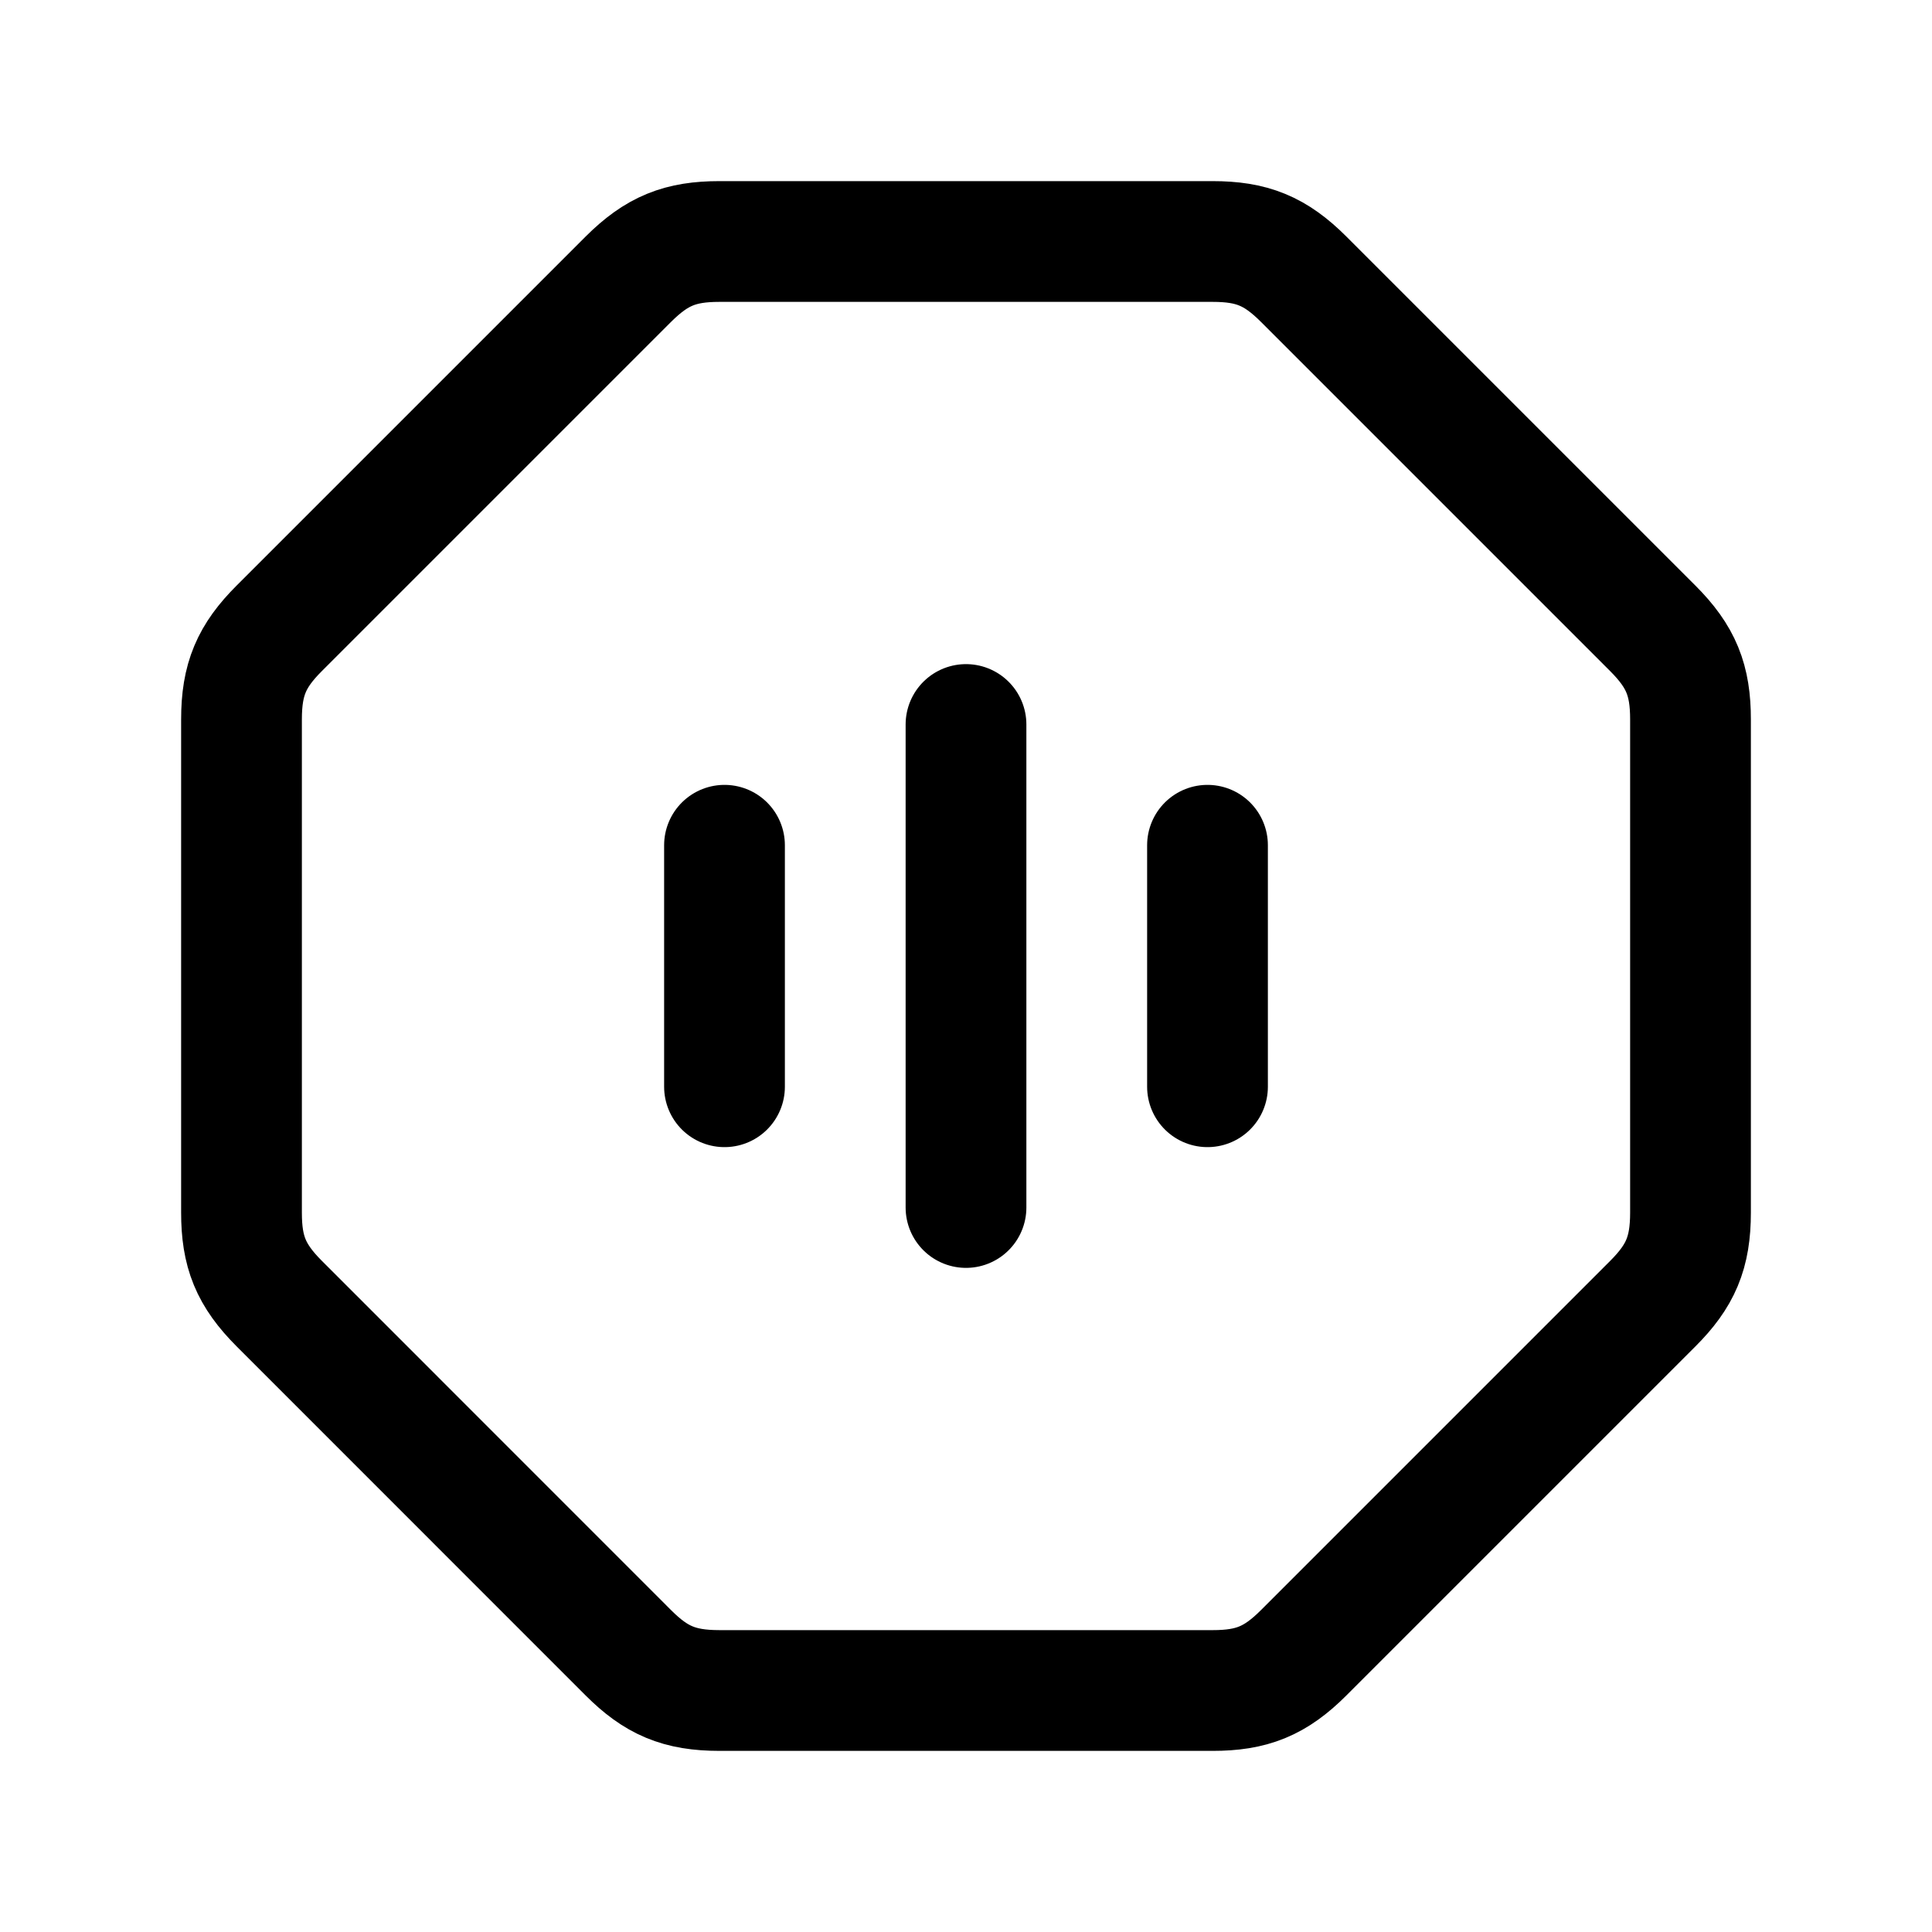 <svg xmlns="http://www.w3.org/2000/svg" width="1em" height="1em" viewBox="0 0 24 24"><path fill="none" stroke="currentColor" stroke-linecap="round" stroke-linejoin="round" stroke-width="1.5" d="M7.805 3.469C8.16 3.115 8.451 3 8.937 3h6.126c.486 0 .778.115 1.132.469l4.336 4.336c.354.354.469.646.469 1.132v6.126c0 .5-.125.788-.469 1.132l-4.336 4.336c-.354.354-.646.469-1.132.469H8.937c-.5 0-.788-.125-1.132-.469L3.47 16.195c-.355-.355-.47-.646-.47-1.132V8.937c0-.5.125-.788.469-1.132zM9 13.5v-3m3 4.5V9m3 4.5v-3"/></svg>